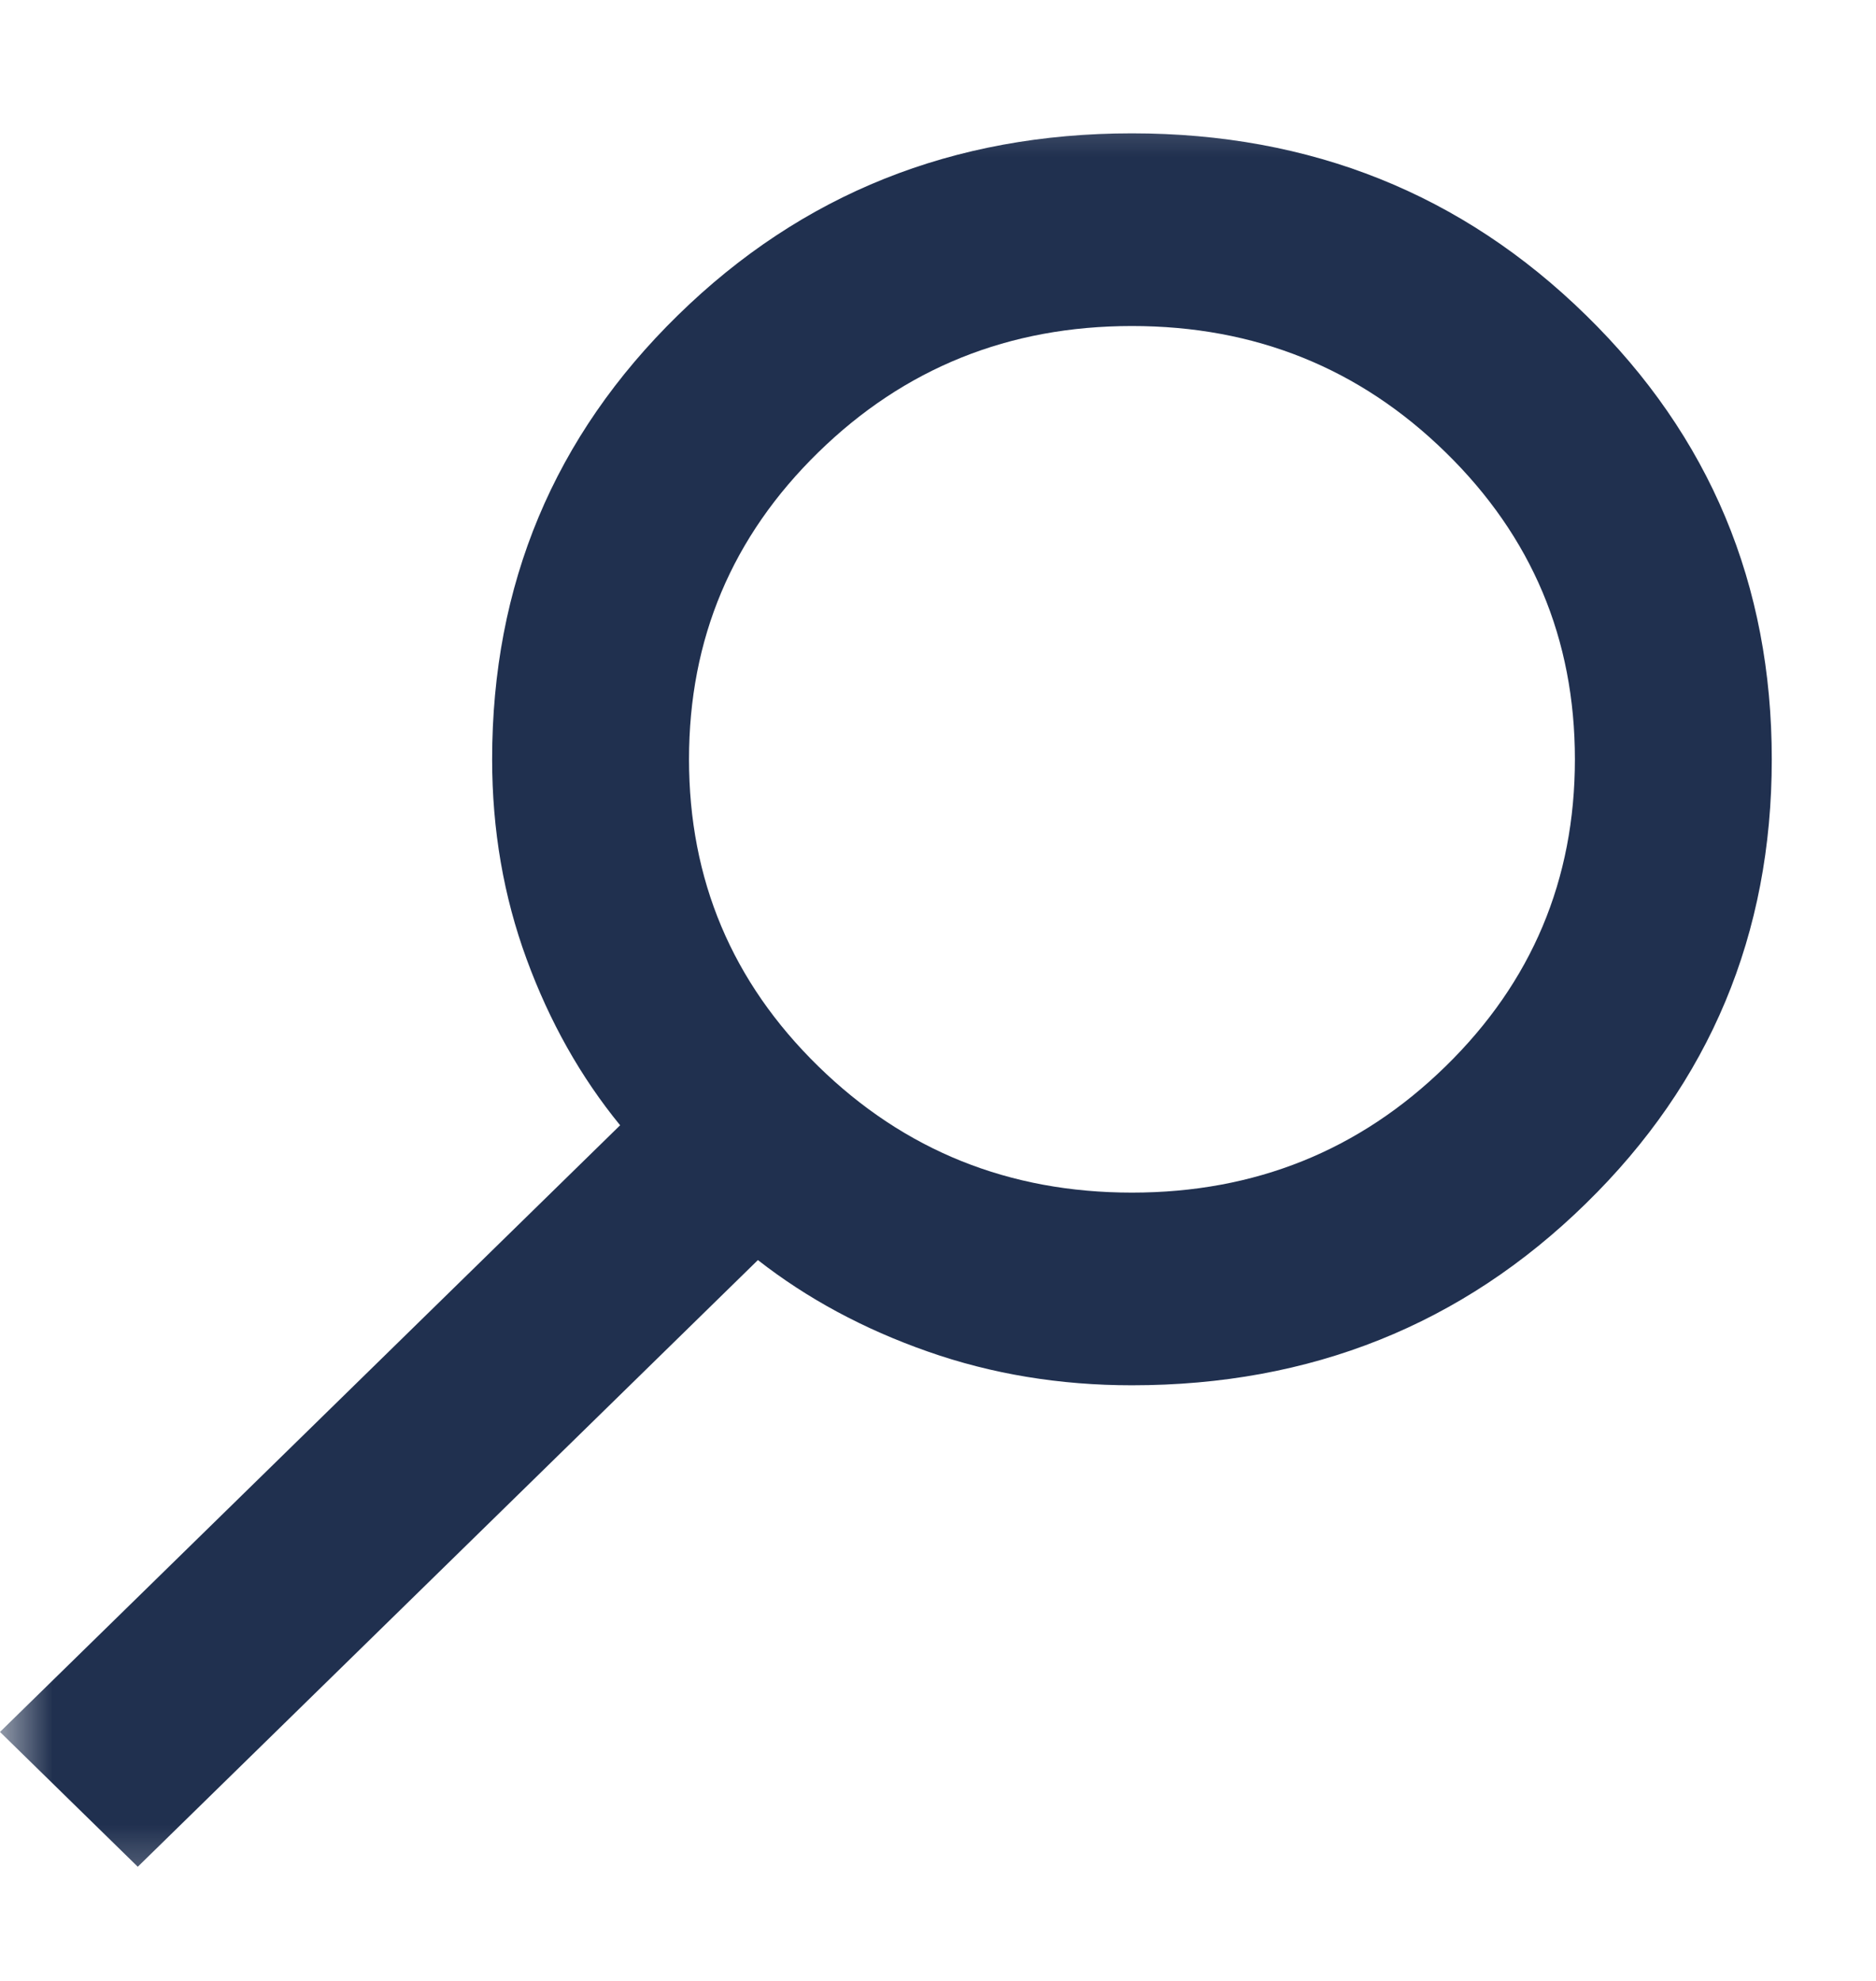 <svg width="18" height="19" viewBox="0 0 18 19" fill="none" xmlns="http://www.w3.org/2000/svg">
<mask id="mask0_16386_23969" style="mask-type:alpha" maskUnits="userSpaceOnUse" x="0" y="0" width="18" height="19">
<rect width="18" height="18" transform="matrix(-1 0 0 1 18 0.5)" fill="#D9D9D9"/>
</mask>
<g mask="url(#mask0_16386_23969)">
<path d="M1.322 17.905L7.272 12.086C7.744 12.455 8.287 12.748 8.901 12.963C9.515 13.179 10.168 13.287 10.861 13.287C12.577 13.287 14.029 12.706 15.217 11.543C16.406 10.381 17 8.961 17 7.283C17 5.605 16.406 4.185 15.217 3.023C14.029 1.86 12.577 1.279 10.861 1.279C9.145 1.279 7.693 1.86 6.505 3.023C5.316 4.185 4.722 5.605 4.722 7.283C4.722 7.96 4.832 8.599 5.053 9.2C5.273 9.8 5.572 10.331 5.95 10.793L0 16.612L1.322 17.905ZM10.861 11.439C9.681 11.439 8.677 11.035 7.851 10.227C7.024 9.419 6.611 8.438 6.611 7.283C6.611 6.128 7.024 5.147 7.851 4.339C8.677 3.531 9.681 3.127 10.861 3.127C12.042 3.127 13.045 3.531 13.871 4.339C14.698 5.147 15.111 6.128 15.111 7.283C15.111 8.438 14.698 9.419 13.871 10.227C13.045 11.035 12.042 11.439 10.861 11.439Z" fill="#20304F"/>
</g>
</svg>
